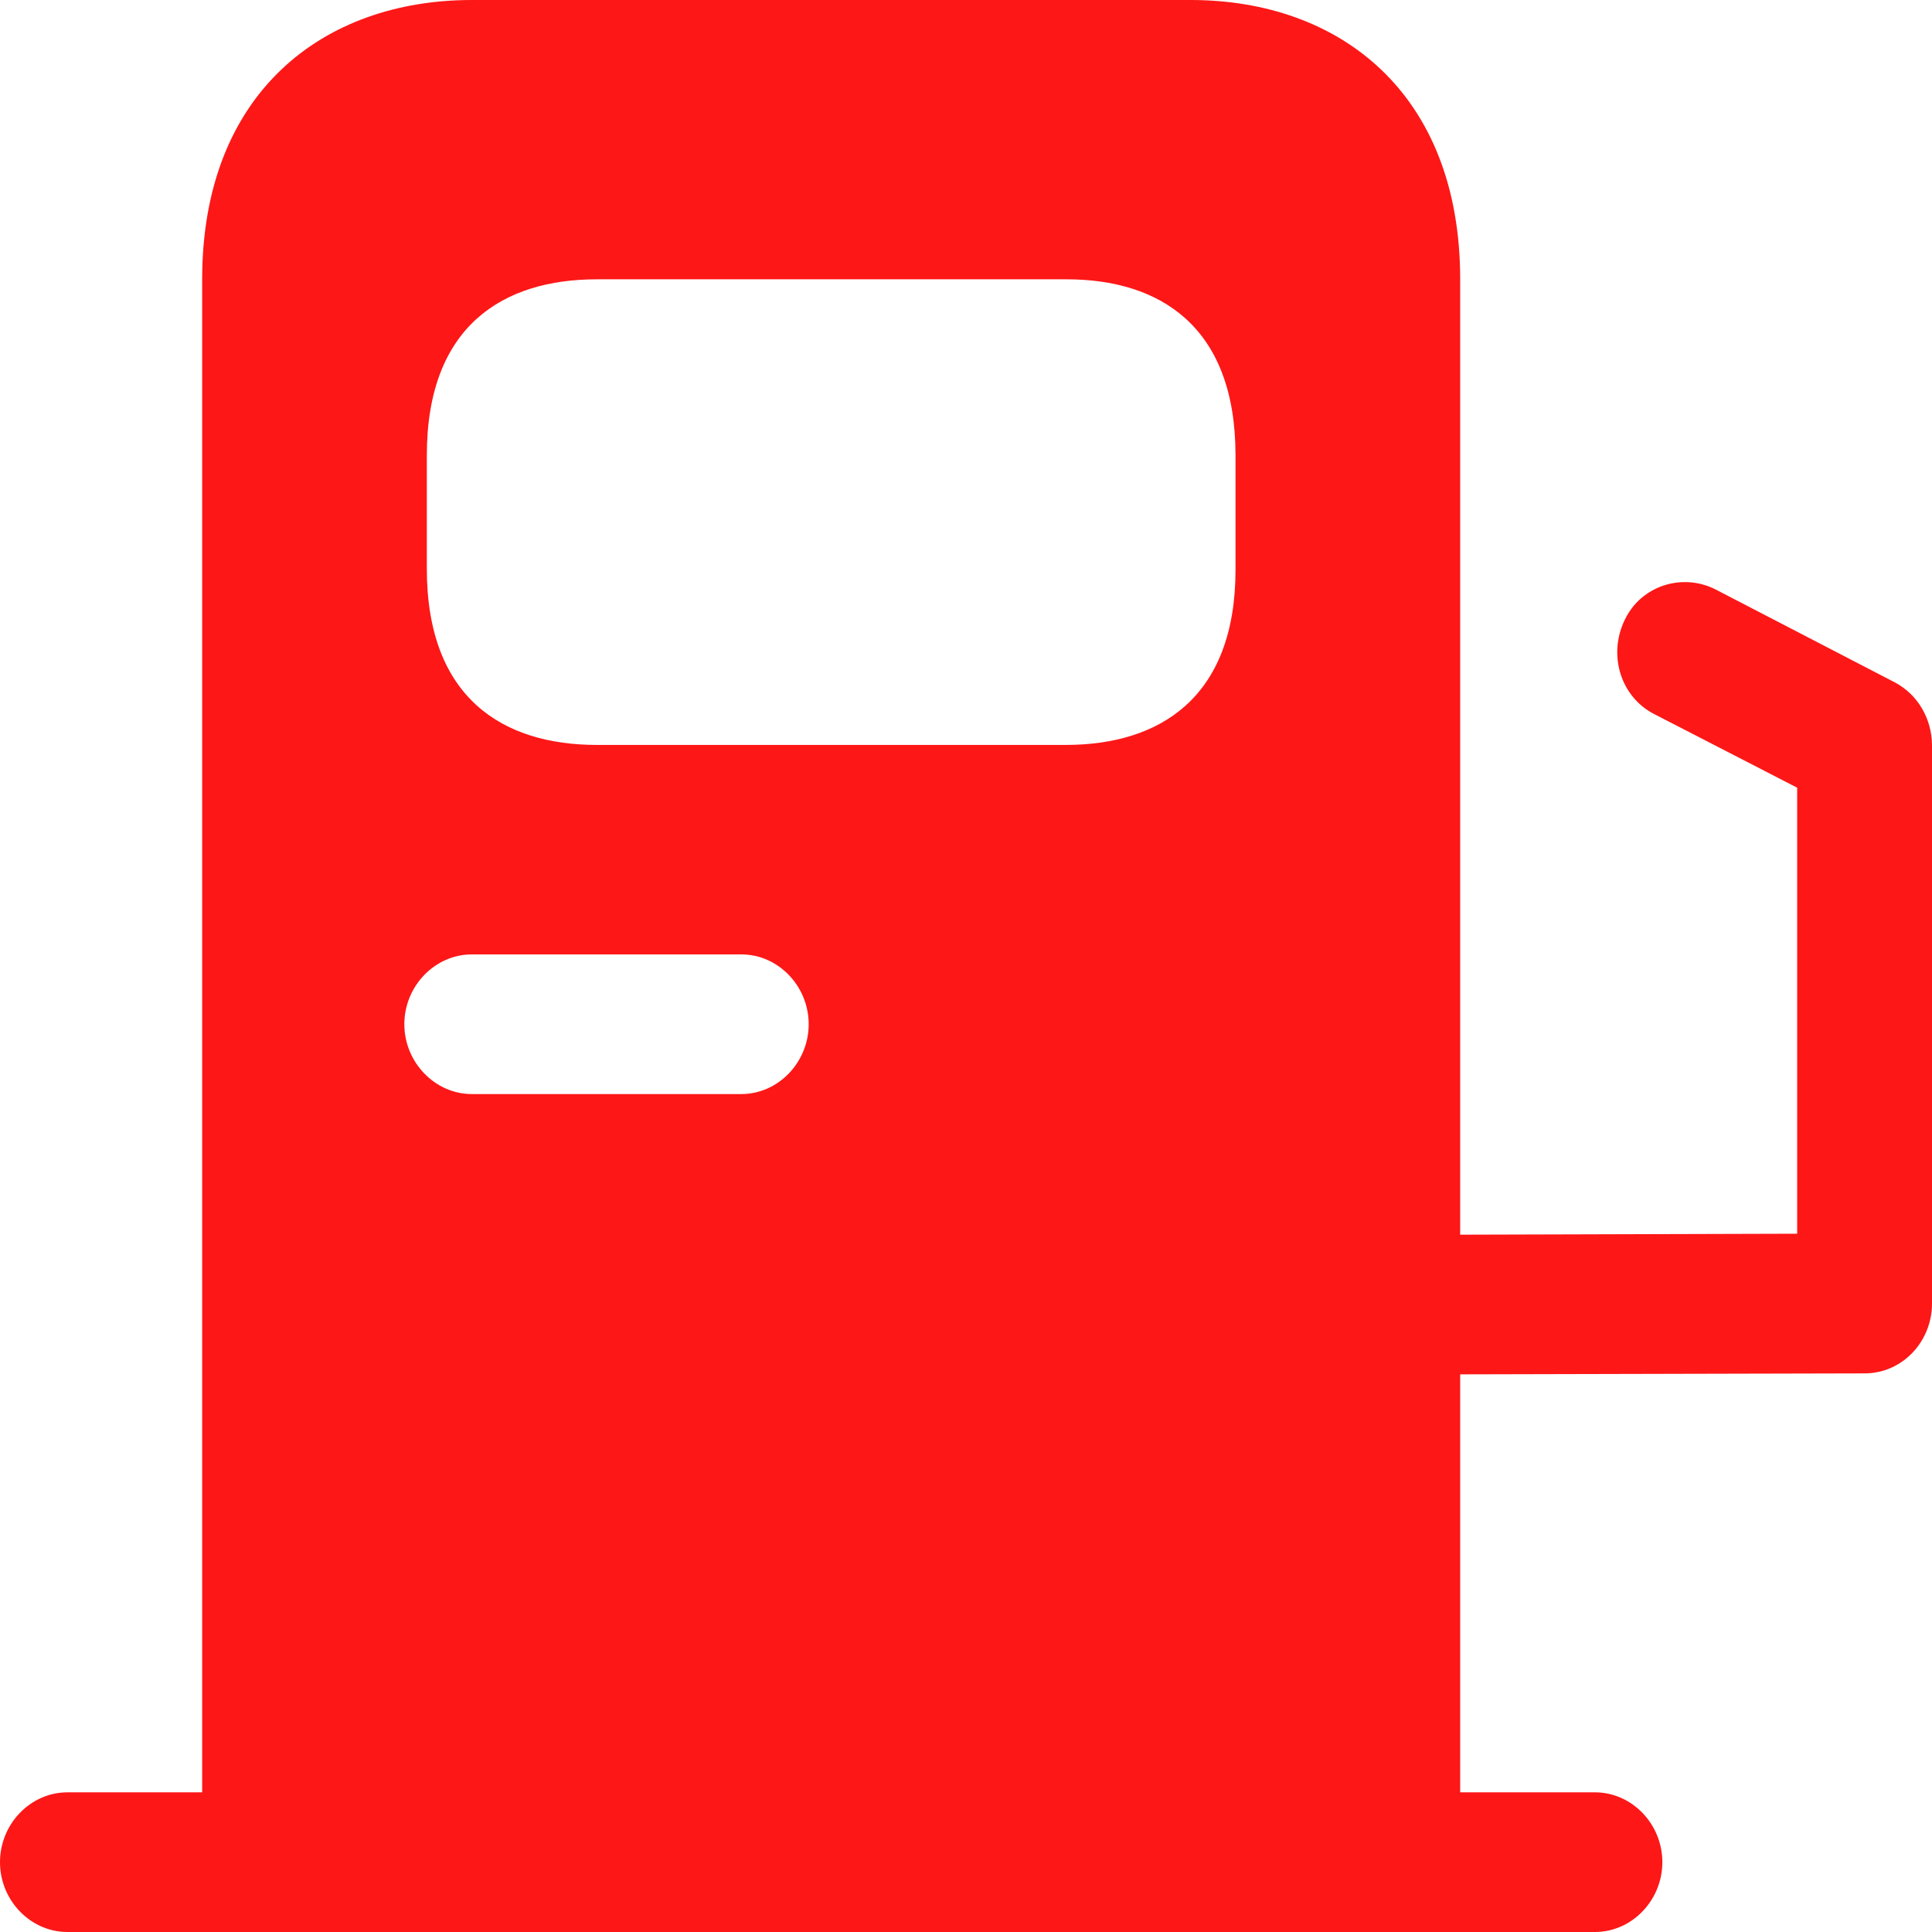 <svg width="14" height="14" viewBox="0 0 14 14" fill="none" xmlns="http://www.w3.org/2000/svg">
<path d="M13.733 4.946L12.431 4.271C12.19 4.149 11.89 4.244 11.773 4.493C11.649 4.75 11.747 5.053 11.988 5.175L13.023 5.708V8.94L10.581 8.947V2.024C10.581 0.675 9.709 0 8.628 0H3.419C2.338 0 1.465 0.675 1.465 2.024V12.988H0.488C0.221 12.988 0 13.217 0 13.494C0 13.771 0.221 14 0.488 14H11.558C11.825 14 12.046 13.771 12.046 13.494C12.046 13.217 11.825 12.988 11.558 12.988H10.581V9.959L13.512 9.952C13.785 9.952 14 9.722 14 9.446V5.398C13.999 5.304 13.974 5.213 13.927 5.133C13.88 5.053 13.813 4.989 13.733 4.946ZM3.093 3.299C3.093 2.361 3.647 2.024 4.324 2.024H7.729C8.4 2.024 8.953 2.361 8.953 3.299V4.129C8.953 5.06 8.4 5.398 7.723 5.398H4.324C3.647 5.398 3.093 5.06 3.093 4.122V3.299ZM3.419 6.916H5.372C5.639 6.916 5.86 7.145 5.86 7.422C5.86 7.698 5.639 7.928 5.372 7.928H3.419C3.152 7.928 2.93 7.698 2.93 7.422C2.93 7.145 3.152 6.916 3.419 6.916Z" fill="#FD1717"/>
</svg>
